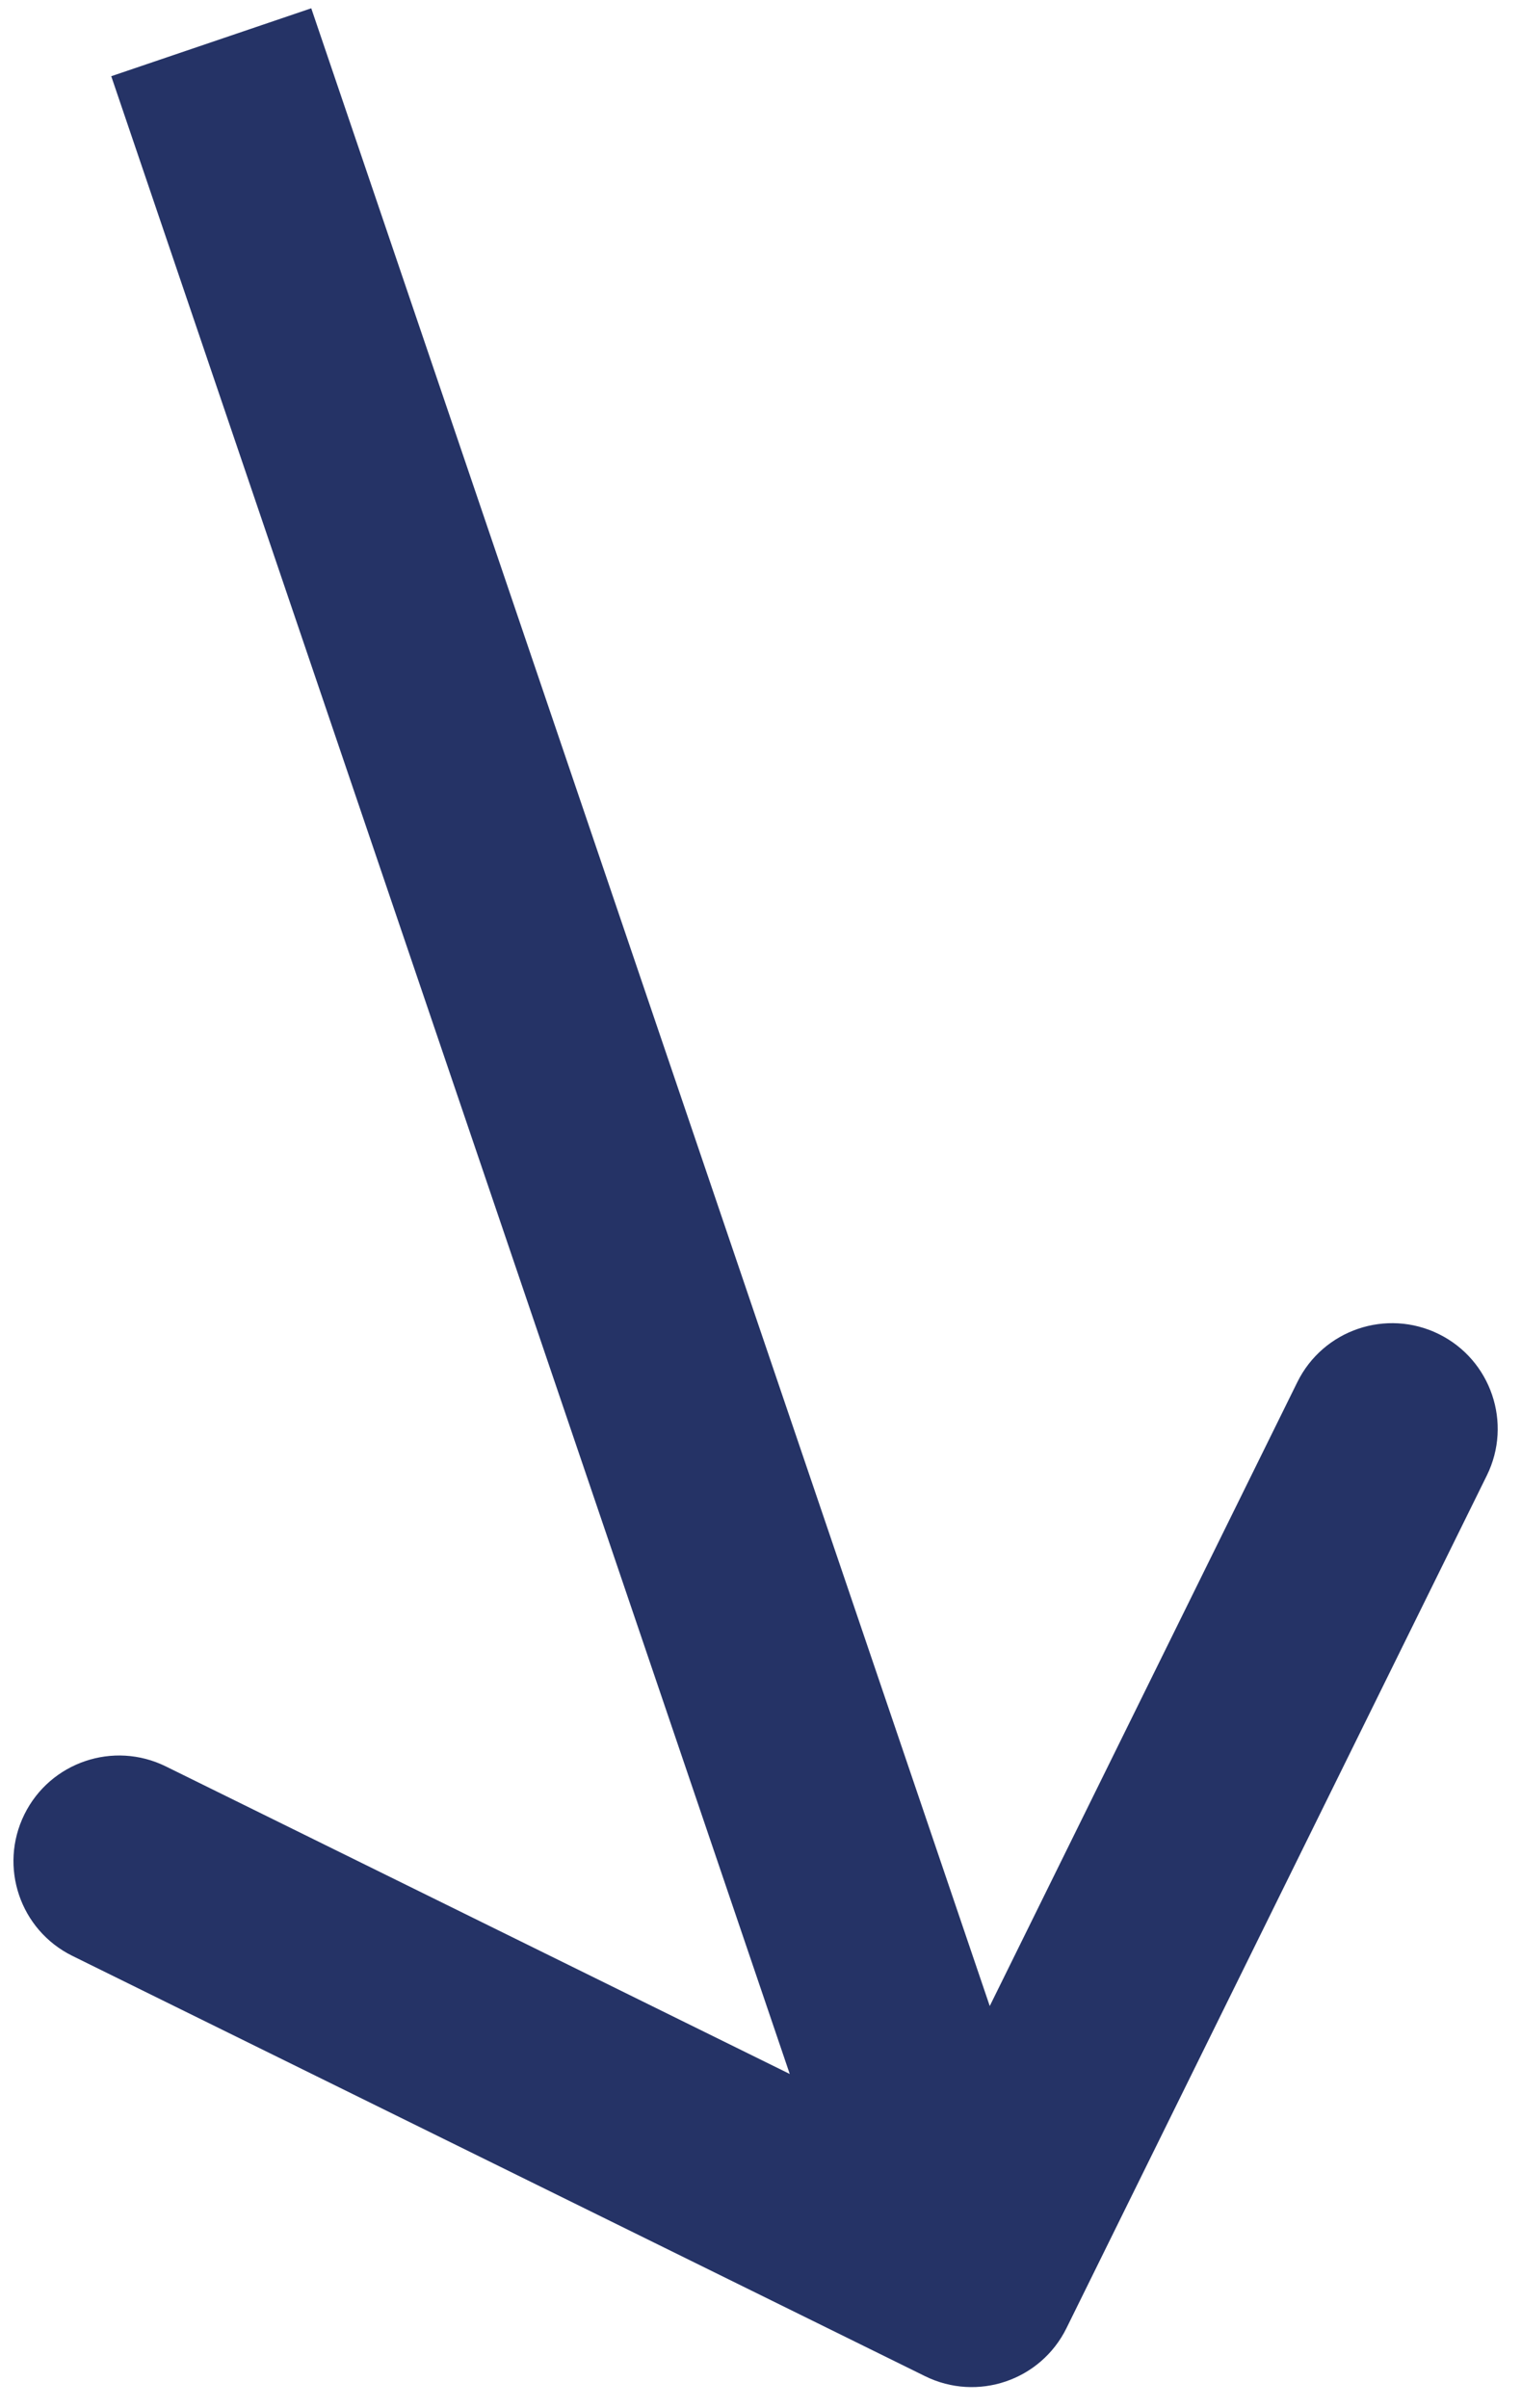 <svg width="36" height="57" viewBox="0 0 36 57" fill="none" xmlns="http://www.w3.org/2000/svg">
<path d="M21.895 56.242C23.133 56.853 24.632 56.344 25.242 55.105L35.191 34.924C35.801 33.686 35.292 32.187 34.054 31.576C32.815 30.966 31.317 31.475 30.706 32.714L21.863 50.652L3.924 41.809C2.686 41.199 1.187 41.708 0.577 42.946C-0.034 44.185 0.475 45.683 1.713 46.294L21.895 56.242ZM2.633 1.804L20.633 54.804L25.367 53.196L7.367 0.196L2.633 1.804Z" fill="#253366"/>
</svg>
